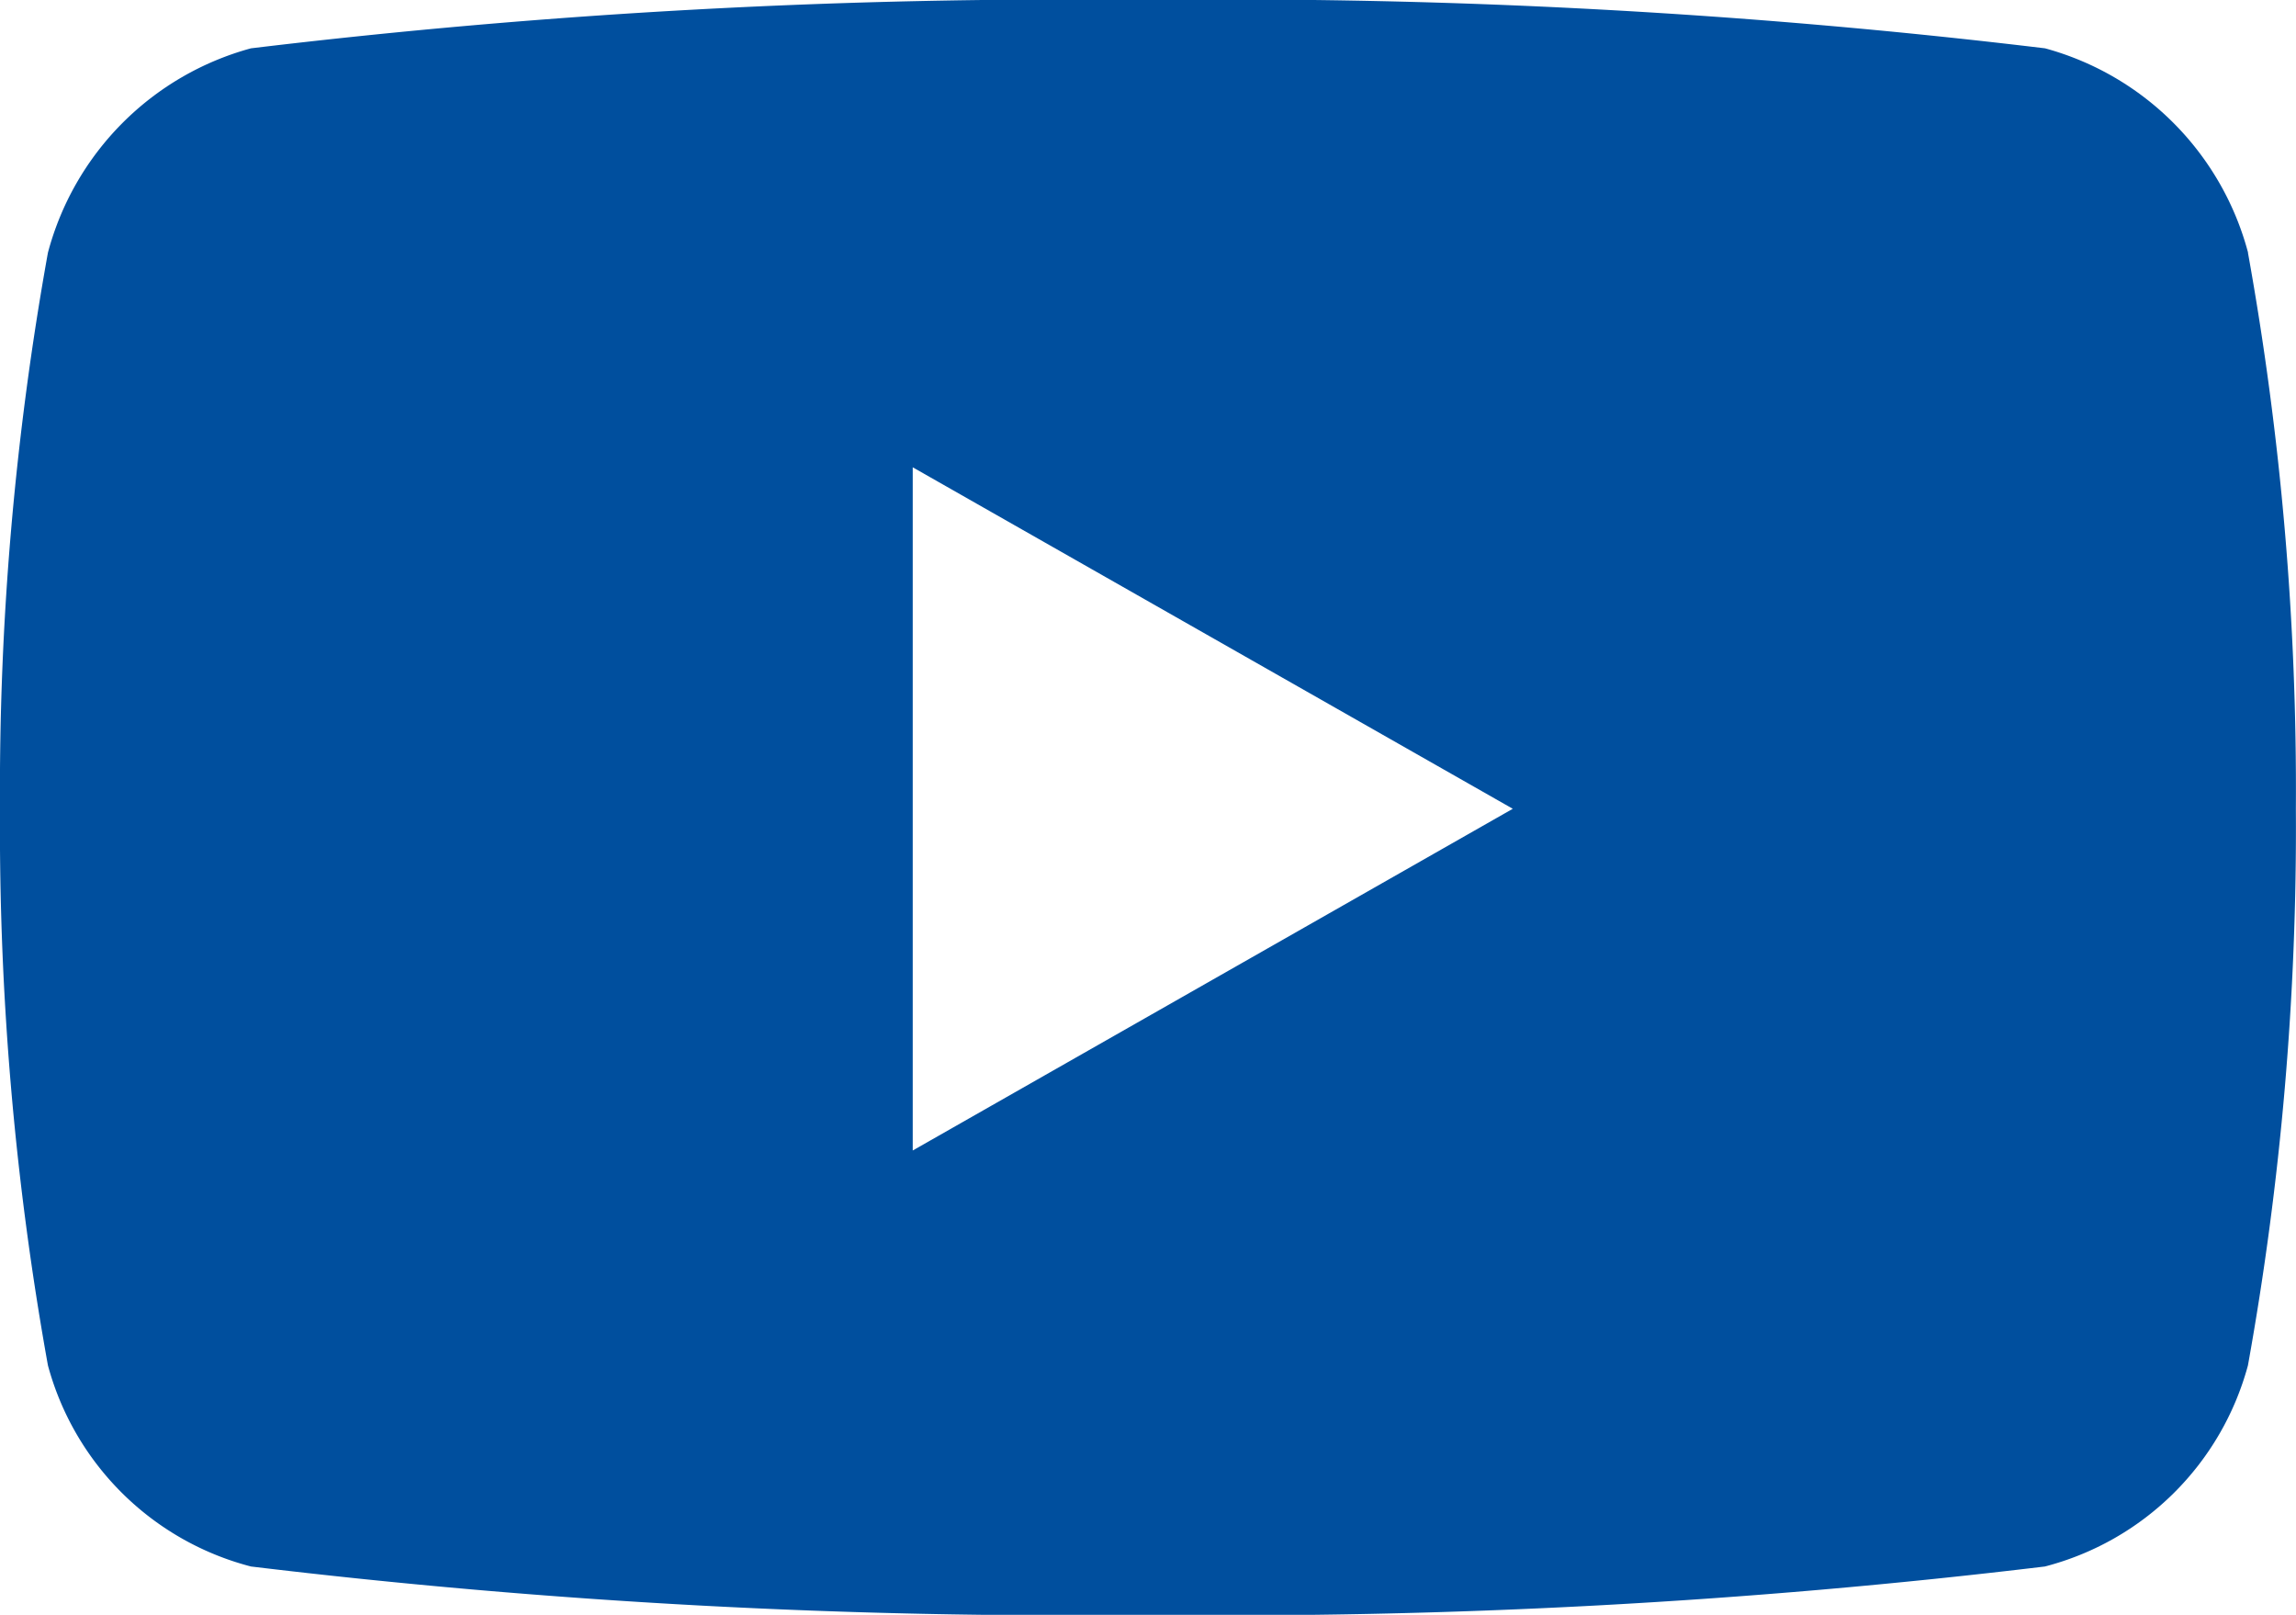 <svg xmlns="http://www.w3.org/2000/svg" width="18.489" height="13" viewBox="0 0 18.489 13">
  <path id="Icon_awesome-youtube" data-name="Icon awesome-youtube" d="M19.153,6.534a2.323,2.323,0,0,0-1.635-1.645A54.9,54.9,0,0,0,10.294,4.5a54.9,54.9,0,0,0-7.223.389A2.323,2.323,0,0,0,1.436,6.534a24.371,24.371,0,0,0-.386,4.479,24.371,24.371,0,0,0,.386,4.479,2.289,2.289,0,0,0,1.635,1.619,54.9,54.9,0,0,0,7.223.389,54.9,54.9,0,0,0,7.223-.389,2.289,2.289,0,0,0,1.635-1.619,24.371,24.371,0,0,0,.386-4.479,24.371,24.371,0,0,0-.386-4.479ZM8.4,13.762v-5.5l4.832,2.749L8.4,13.762Z" transform="translate(-1.05 -4.5)" fill="#004f9e"/>
</svg>
